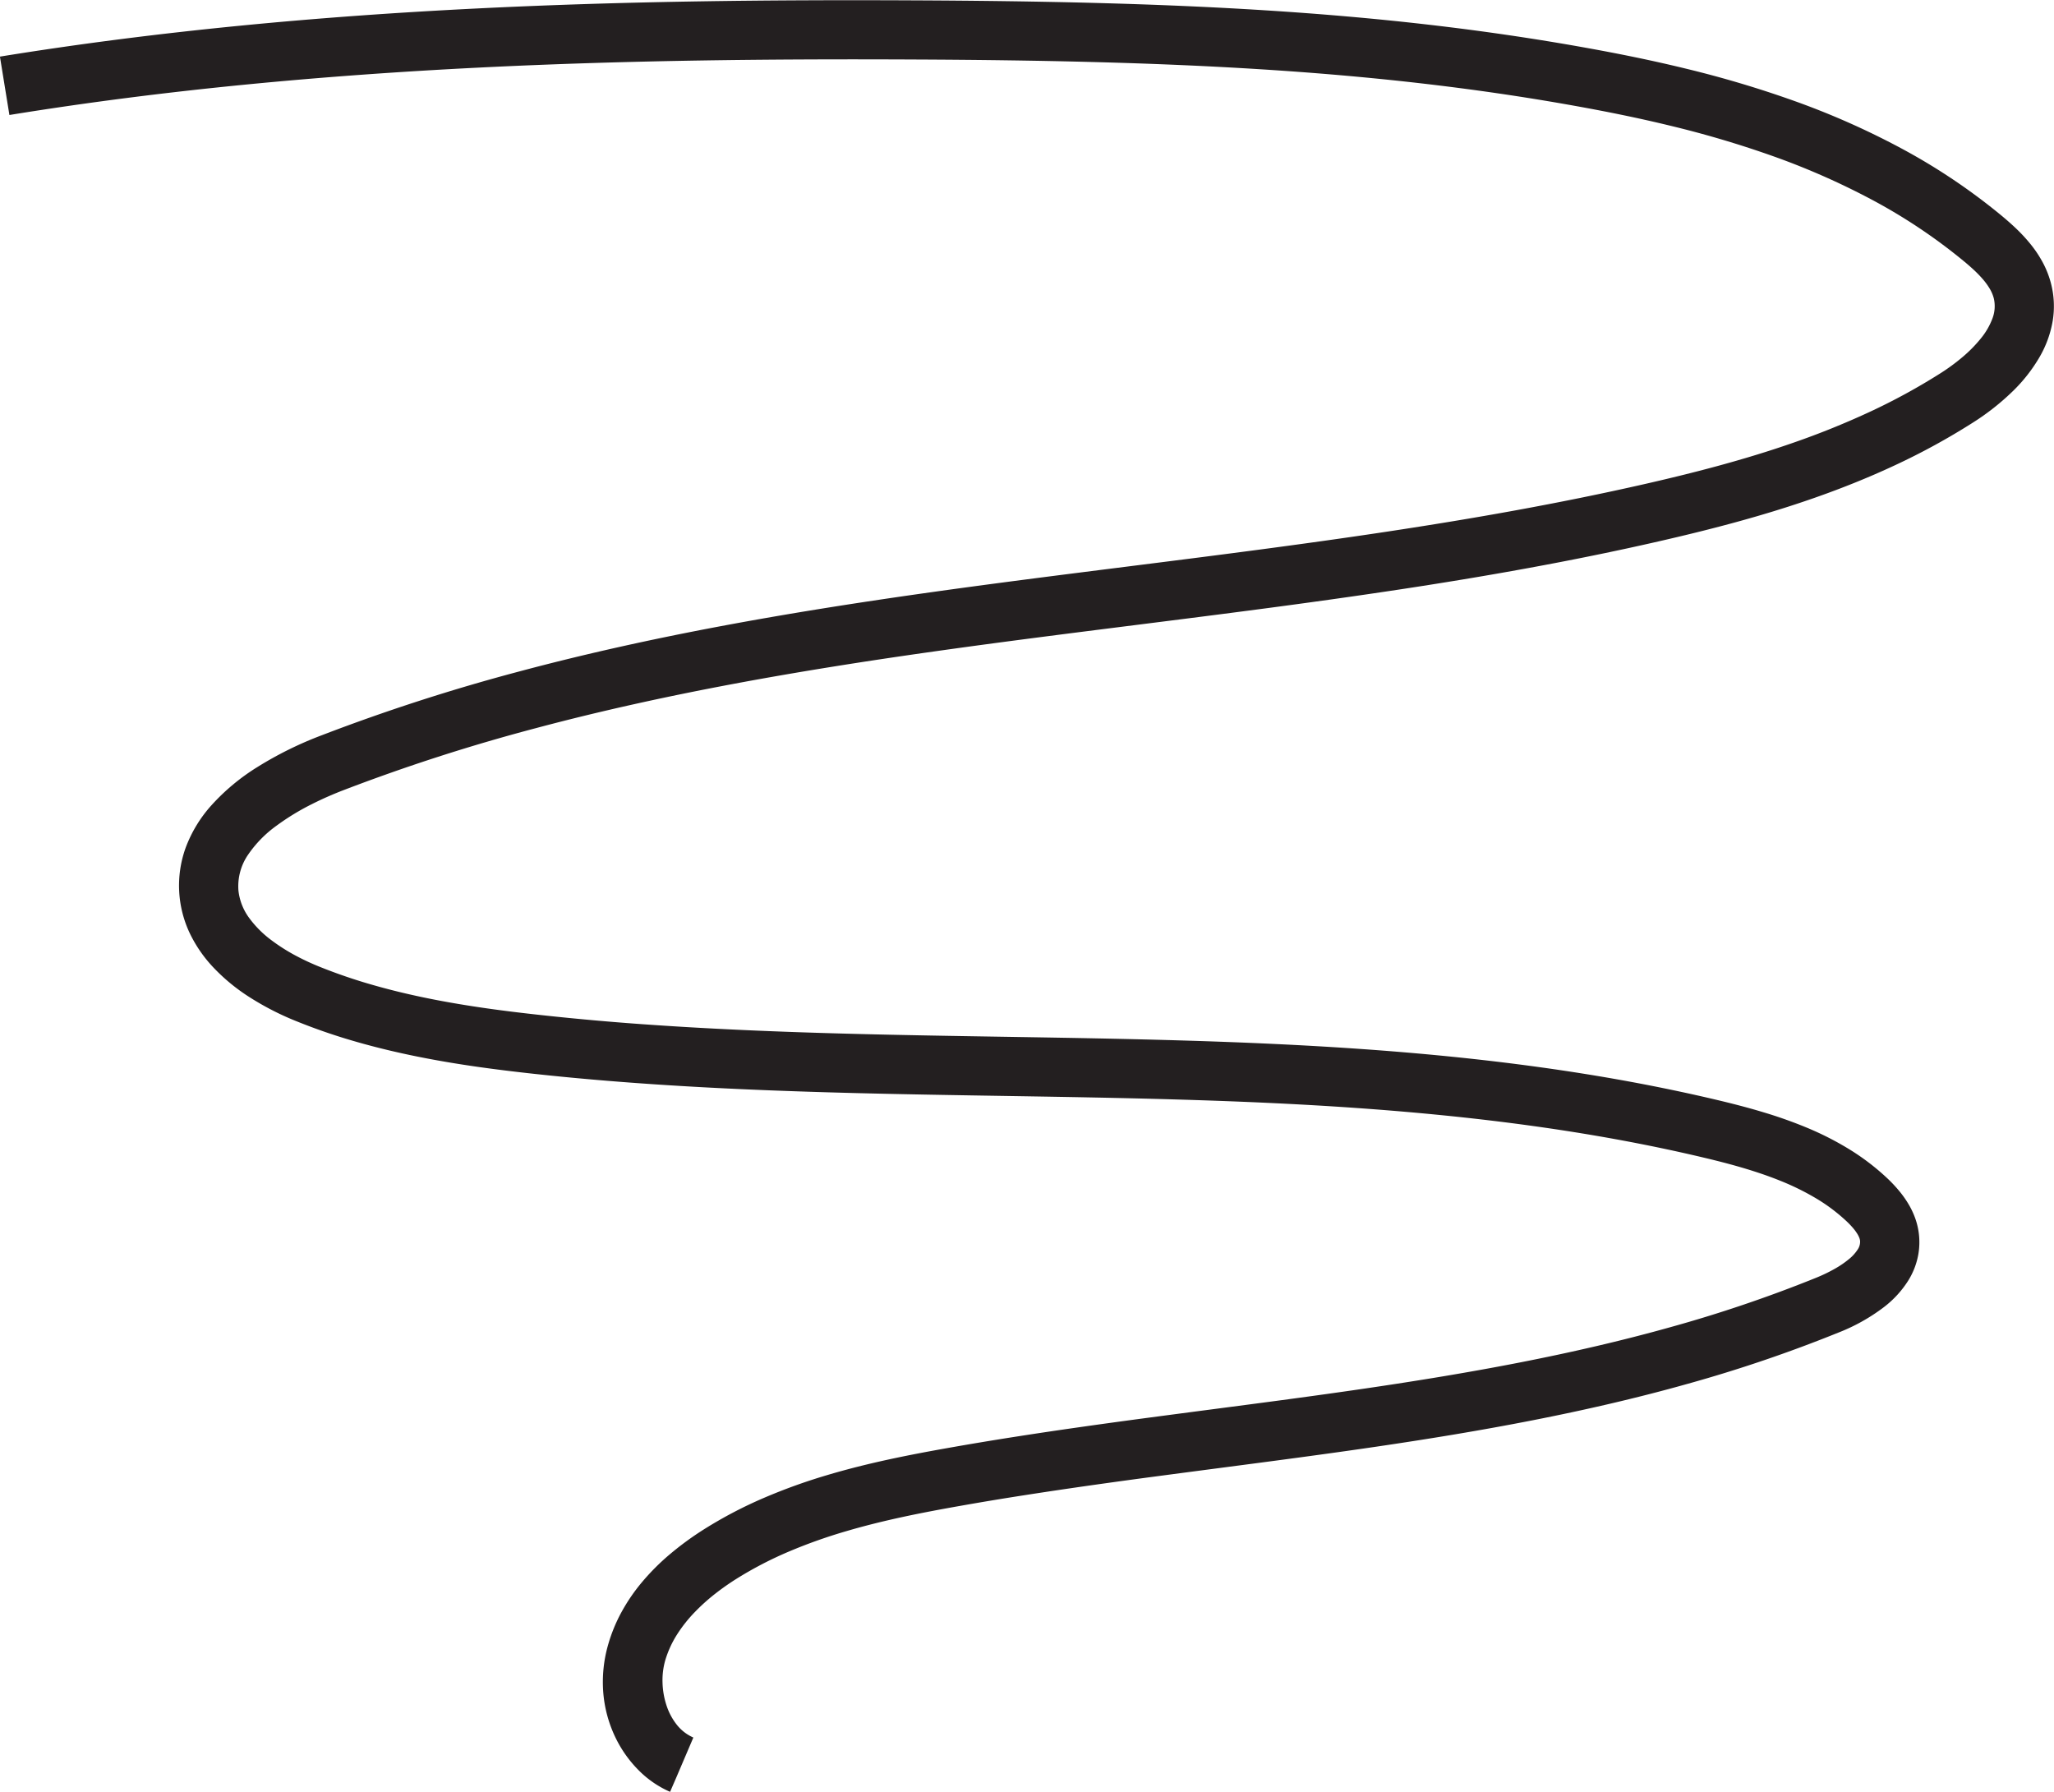 <svg id="Layer_1" data-name="Layer 1" xmlns="http://www.w3.org/2000/svg" viewBox="0 0 243.117 212.074"><defs><style>.cls-1{fill:#231f20;}</style></defs><path class="cls-1" d="M152.884,307.849a11.981,11.981,0,0,1-3.744-2.576,14.247,14.247,0,0,1-2.8-4.019,15,15,0,0,1-1.358-5.086,15.946,15.946,0,0,1,.583-5.775,18.861,18.861,0,0,1,1.561-3.8,21.726,21.726,0,0,1,2.425-3.549,27.262,27.262,0,0,1,3.279-3.287,36.3,36.3,0,0,1,4.124-3.012,51.249,51.249,0,0,1,7.073-3.7,67.447,67.447,0,0,1,7.358-2.653c2.471-.74,4.944-1.351,7.375-1.879s4.821-.972,7.124-1.38q3.883-.687,7.807-1.3t7.846-1.168q3.924-.558,7.83-1.076t7.755-1.022c6.007-.785,12.066-1.577,18.126-2.467s12.122-1.876,18.137-3.051,11.982-2.539,17.853-4.181a160.524,160.524,0,0,0,17.275-5.853,18.883,18.883,0,0,0,2.225-1.069,11.342,11.342,0,0,0,1.679-1.145,4.877,4.877,0,0,0,1.033-1.135,1.629,1.629,0,0,0,.285-1.043,1.566,1.566,0,0,0-.1-.373,2.985,2.985,0,0,0-.263-.5,5.731,5.731,0,0,0-.485-.648,10.518,10.518,0,0,0-.77-.8,20.882,20.882,0,0,0-3.622-2.712,30.167,30.167,0,0,0-4.174-2.052c-1.46-.592-2.979-1.1-4.523-1.555s-3.113-.852-4.673-1.221c-6.73-1.593-13.551-2.816-20.427-3.762s-13.806-1.614-20.753-2.1-13.911-.781-20.853-.986-13.865-.317-20.729-.429c-4.562-.073-9.163-.148-13.787-.249s-9.271-.231-13.924-.413-9.313-.419-13.963-.736-9.291-.713-13.906-1.217c-2.168-.237-4.428-.507-6.744-.838s-4.688-.725-7.081-1.208-4.809-1.056-7.211-1.746a70.4,70.4,0,0,1-7.132-2.452,33.3,33.3,0,0,1-5.584-2.877,22.511,22.511,0,0,1-4.217-3.485,15.869,15.869,0,0,1-2.764-4,13.175,13.175,0,0,1-.534-10.067,15.677,15.677,0,0,1,3.1-5.13,25.214,25.214,0,0,1,5.41-4.5,43.074,43.074,0,0,1,7.614-3.763,229.125,229.125,0,0,1,23.314-7.537c7.885-2.112,15.863-3.864,23.882-5.371s16.079-2.772,24.125-3.911,16.078-2.15,24.043-3.154c5.067-.638,10.177-1.282,15.305-1.961s10.276-1.391,15.416-2.168,10.275-1.616,15.378-2.549,10.175-1.958,15.192-3.1c2.78-.635,5.669-1.334,8.61-2.134s5.935-1.7,8.925-2.743a95.909,95.909,0,0,0,8.9-3.584,73.3,73.3,0,0,0,8.549-4.657,23.868,23.868,0,0,0,2.584-1.9,16.293,16.293,0,0,0,2.175-2.213,8.315,8.315,0,0,0,1.368-2.364,4.091,4.091,0,0,0,.162-2.358,4.443,4.443,0,0,0-.513-1.2,8.01,8.01,0,0,0-.849-1.149,14.588,14.588,0,0,0-1.061-1.082c-.376-.348-.766-.683-1.151-1a65.573,65.573,0,0,0-10.986-7.323,86.444,86.444,0,0,0-11.822-5.175,120.737,120.737,0,0,0-11.9-3.513c-3.894-.948-7.674-1.7-11.213-2.337-6.084-1.095-12.183-1.978-18.368-2.689s-12.455-1.25-18.884-1.655-13.015-.679-19.832-.859-13.863-.267-21.212-.3c-8.007-.037-16.374-.023-25,.113s-17.517.395-26.571.847-18.273,1.1-27.559,2.008-18.639,2.086-27.962,3.6l-.28-1.728-.281-1.727-.28-1.728-.28-1.727c9.449-1.533,18.919-2.725,28.314-3.648s18.715-1.578,27.864-2.036,18.126-.721,26.836-.859,17.153-.152,25.233-.114c7.44.034,14.577.123,21.485.306s13.588.462,20.114.876,12.9.963,19.19,1.688,12.507,1.627,18.715,2.745c3.75.675,7.759,1.475,11.9,2.489a126.733,126.733,0,0,1,12.674,3.778,92.607,92.607,0,0,1,12.675,5.607,72.46,72.46,0,0,1,11.9,7.975c.6.5,1.217,1.035,1.813,1.61a19.392,19.392,0,0,1,1.7,1.858,13.676,13.676,0,0,1,1.419,2.158,11.172,11.172,0,0,1,.96,2.506,10.736,10.736,0,0,1,.181,4.332A12.8,12.8,0,0,1,315,138a18.86,18.86,0,0,1-3.193,4.08,28.963,28.963,0,0,1-4.757,3.738,80.251,80.251,0,0,1-9.192,5.026c-3.131,1.464-6.31,2.73-9.483,3.843s-6.34,2.072-9.445,2.919-6.148,1.585-9.075,2.254c-5.1,1.167-10.248,2.208-15.418,3.154s-10.363,1.8-15.558,2.582-10.39,1.506-15.564,2.19-10.327,1.334-15.436,1.978c-7.86.991-15.787,1.99-23.722,3.111s-15.875,2.363-23.765,3.842-15.726,3.192-23.451,5.255a222.218,222.218,0,0,0-22.779,7.349c-.978.378-2.276.922-3.664,1.623a28.528,28.528,0,0,0-4.2,2.56,13.837,13.837,0,0,0-3.363,3.433,6.589,6.589,0,0,0-1.141,4.242,6.684,6.684,0,0,0,1.289,3.265,12.41,12.41,0,0,0,2.6,2.6,22,22,0,0,0,3.022,1.907c.979.517,1.88.915,2.554,1.19a63.675,63.675,0,0,0,6.567,2.247c2.226.635,4.476,1.163,6.715,1.61s4.465.812,6.645,1.122,4.311.565,6.359.788q6.8.743,13.691,1.2c4.587.312,9.191.544,13.794.724s9.2.307,13.784.407,9.142.174,13.665.247c6.956.113,13.972.227,21.015.436s14.113.514,21.178,1.009,14.124,1.182,21.146,2.153,14.006,2.227,20.92,3.863c1.8.426,3.61.889,5.4,1.426a53.287,53.287,0,0,1,5.3,1.871,35.9,35.9,0,0,1,4.992,2.538,27.737,27.737,0,0,1,4.5,3.426,16.781,16.781,0,0,1,1.492,1.593,12.193,12.193,0,0,1,1.12,1.614,9.6,9.6,0,0,1,.753,1.647,8.5,8.5,0,0,1,.393,1.691,8.4,8.4,0,0,1-.06,2.494,8.732,8.732,0,0,1-1.157,3.038,12.057,12.057,0,0,1-2.931,3.21,22.3,22.3,0,0,1-5.382,3.006,167.136,167.136,0,0,1-17.835,6.06c-6.039,1.7-12.155,3.1-18.307,4.308s-12.337,2.218-18.515,3.126-12.347,1.715-18.464,2.515q-3.82.5-7.7,1.014t-7.763,1.066q-3.886.553-7.764,1.155t-7.7,1.28c-2.139.378-4.357.79-6.605,1.274s-4.528,1.04-6.791,1.708a61.409,61.409,0,0,0-6.7,2.377,44.342,44.342,0,0,0-6.32,3.283,29.7,29.7,0,0,0-2.457,1.728,23.106,23.106,0,0,0-2.444,2.2,16.7,16.7,0,0,0-2.094,2.65,12.116,12.116,0,0,0-1.4,3.086,8.6,8.6,0,0,0-.308,2.6,9.411,9.411,0,0,0,.46,2.66,7.36,7.36,0,0,0,1.218,2.305,5.1,5.1,0,0,0,1.97,1.528l-.687,1.61-.687,1.609-.687,1.609Z" transform="translate(-73.572 -95.775)"/></svg>